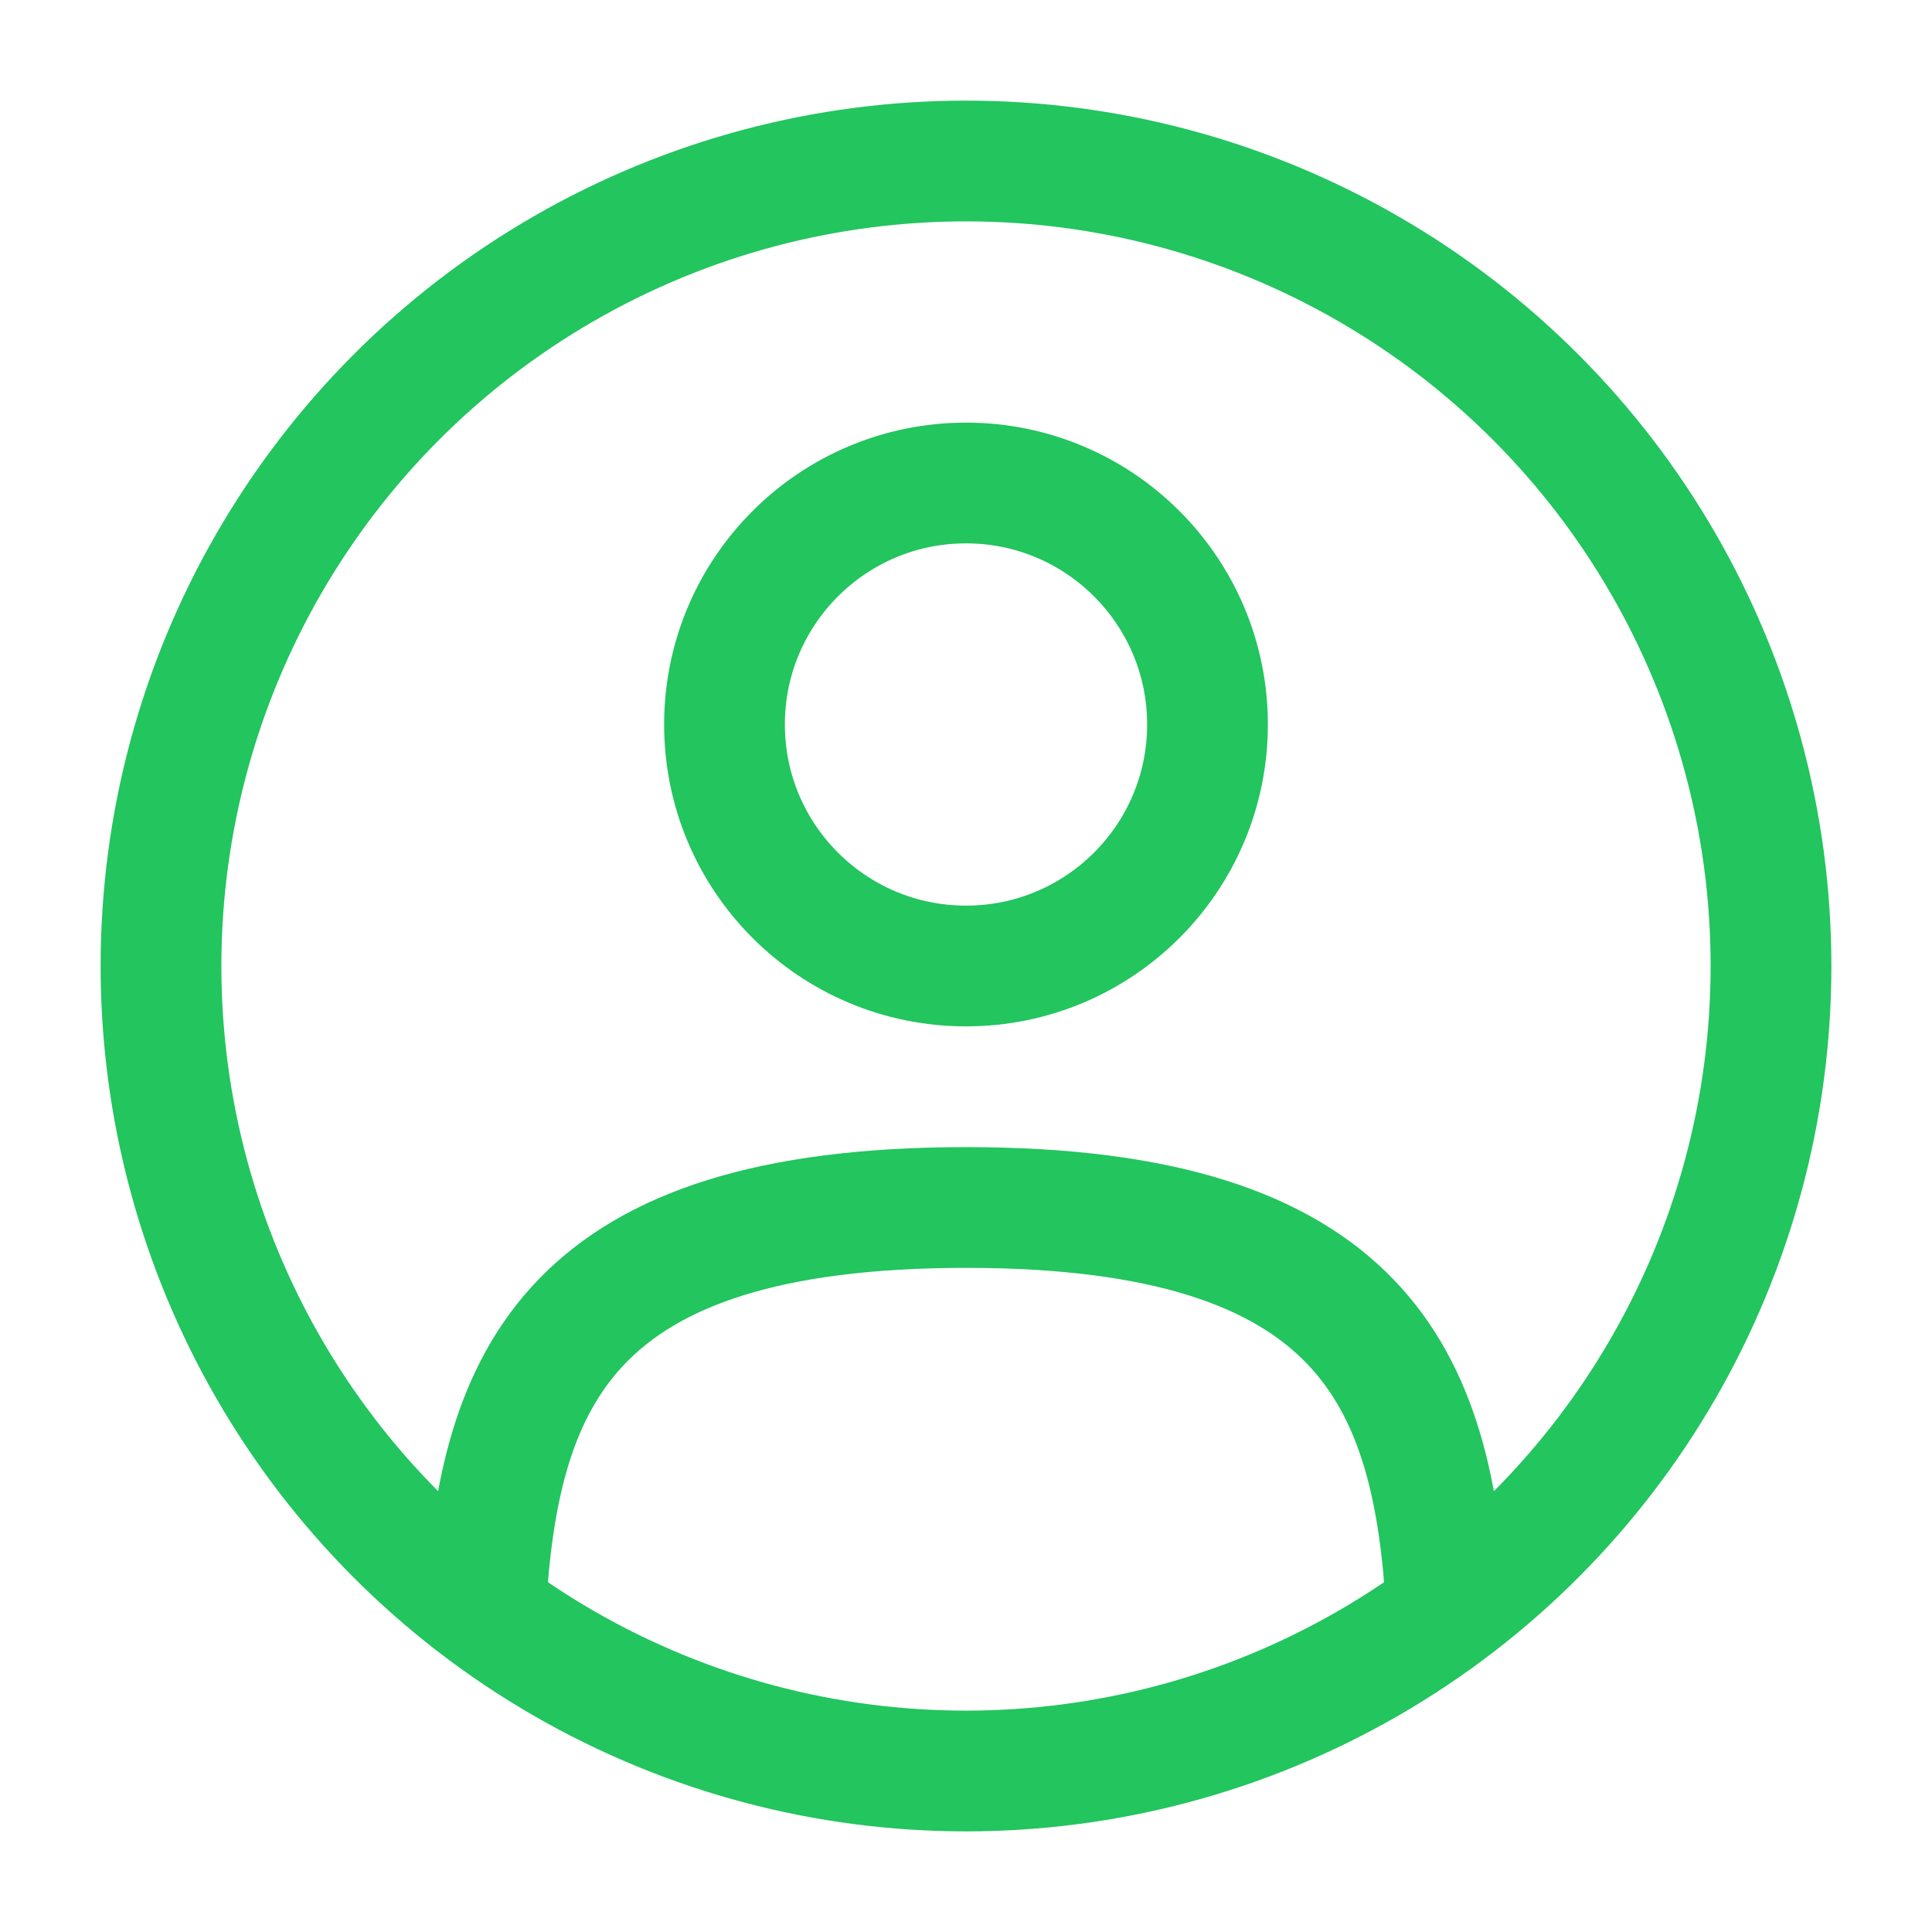 <?xml version="1.0" encoding="utf-8"?>
<svg width="800px" height="800px" viewBox="0 0 24 24" fill="none" xmlns="http://www.w3.org/2000/svg">
<circle cx="12" cy="9" r="3" stroke="#22c55e" stroke-width="1.5"/>
<circle cx="12" cy="12" r="10" stroke="#22c55e" stroke-width="1.5"/>
<path d="M17.969 20C17.81 17.108 16.925 15 12 15C7.075 15 6.19 17.108 6.031 20" stroke="#22c55e" stroke-width="1.5" stroke-linecap="round"/>
</svg>
